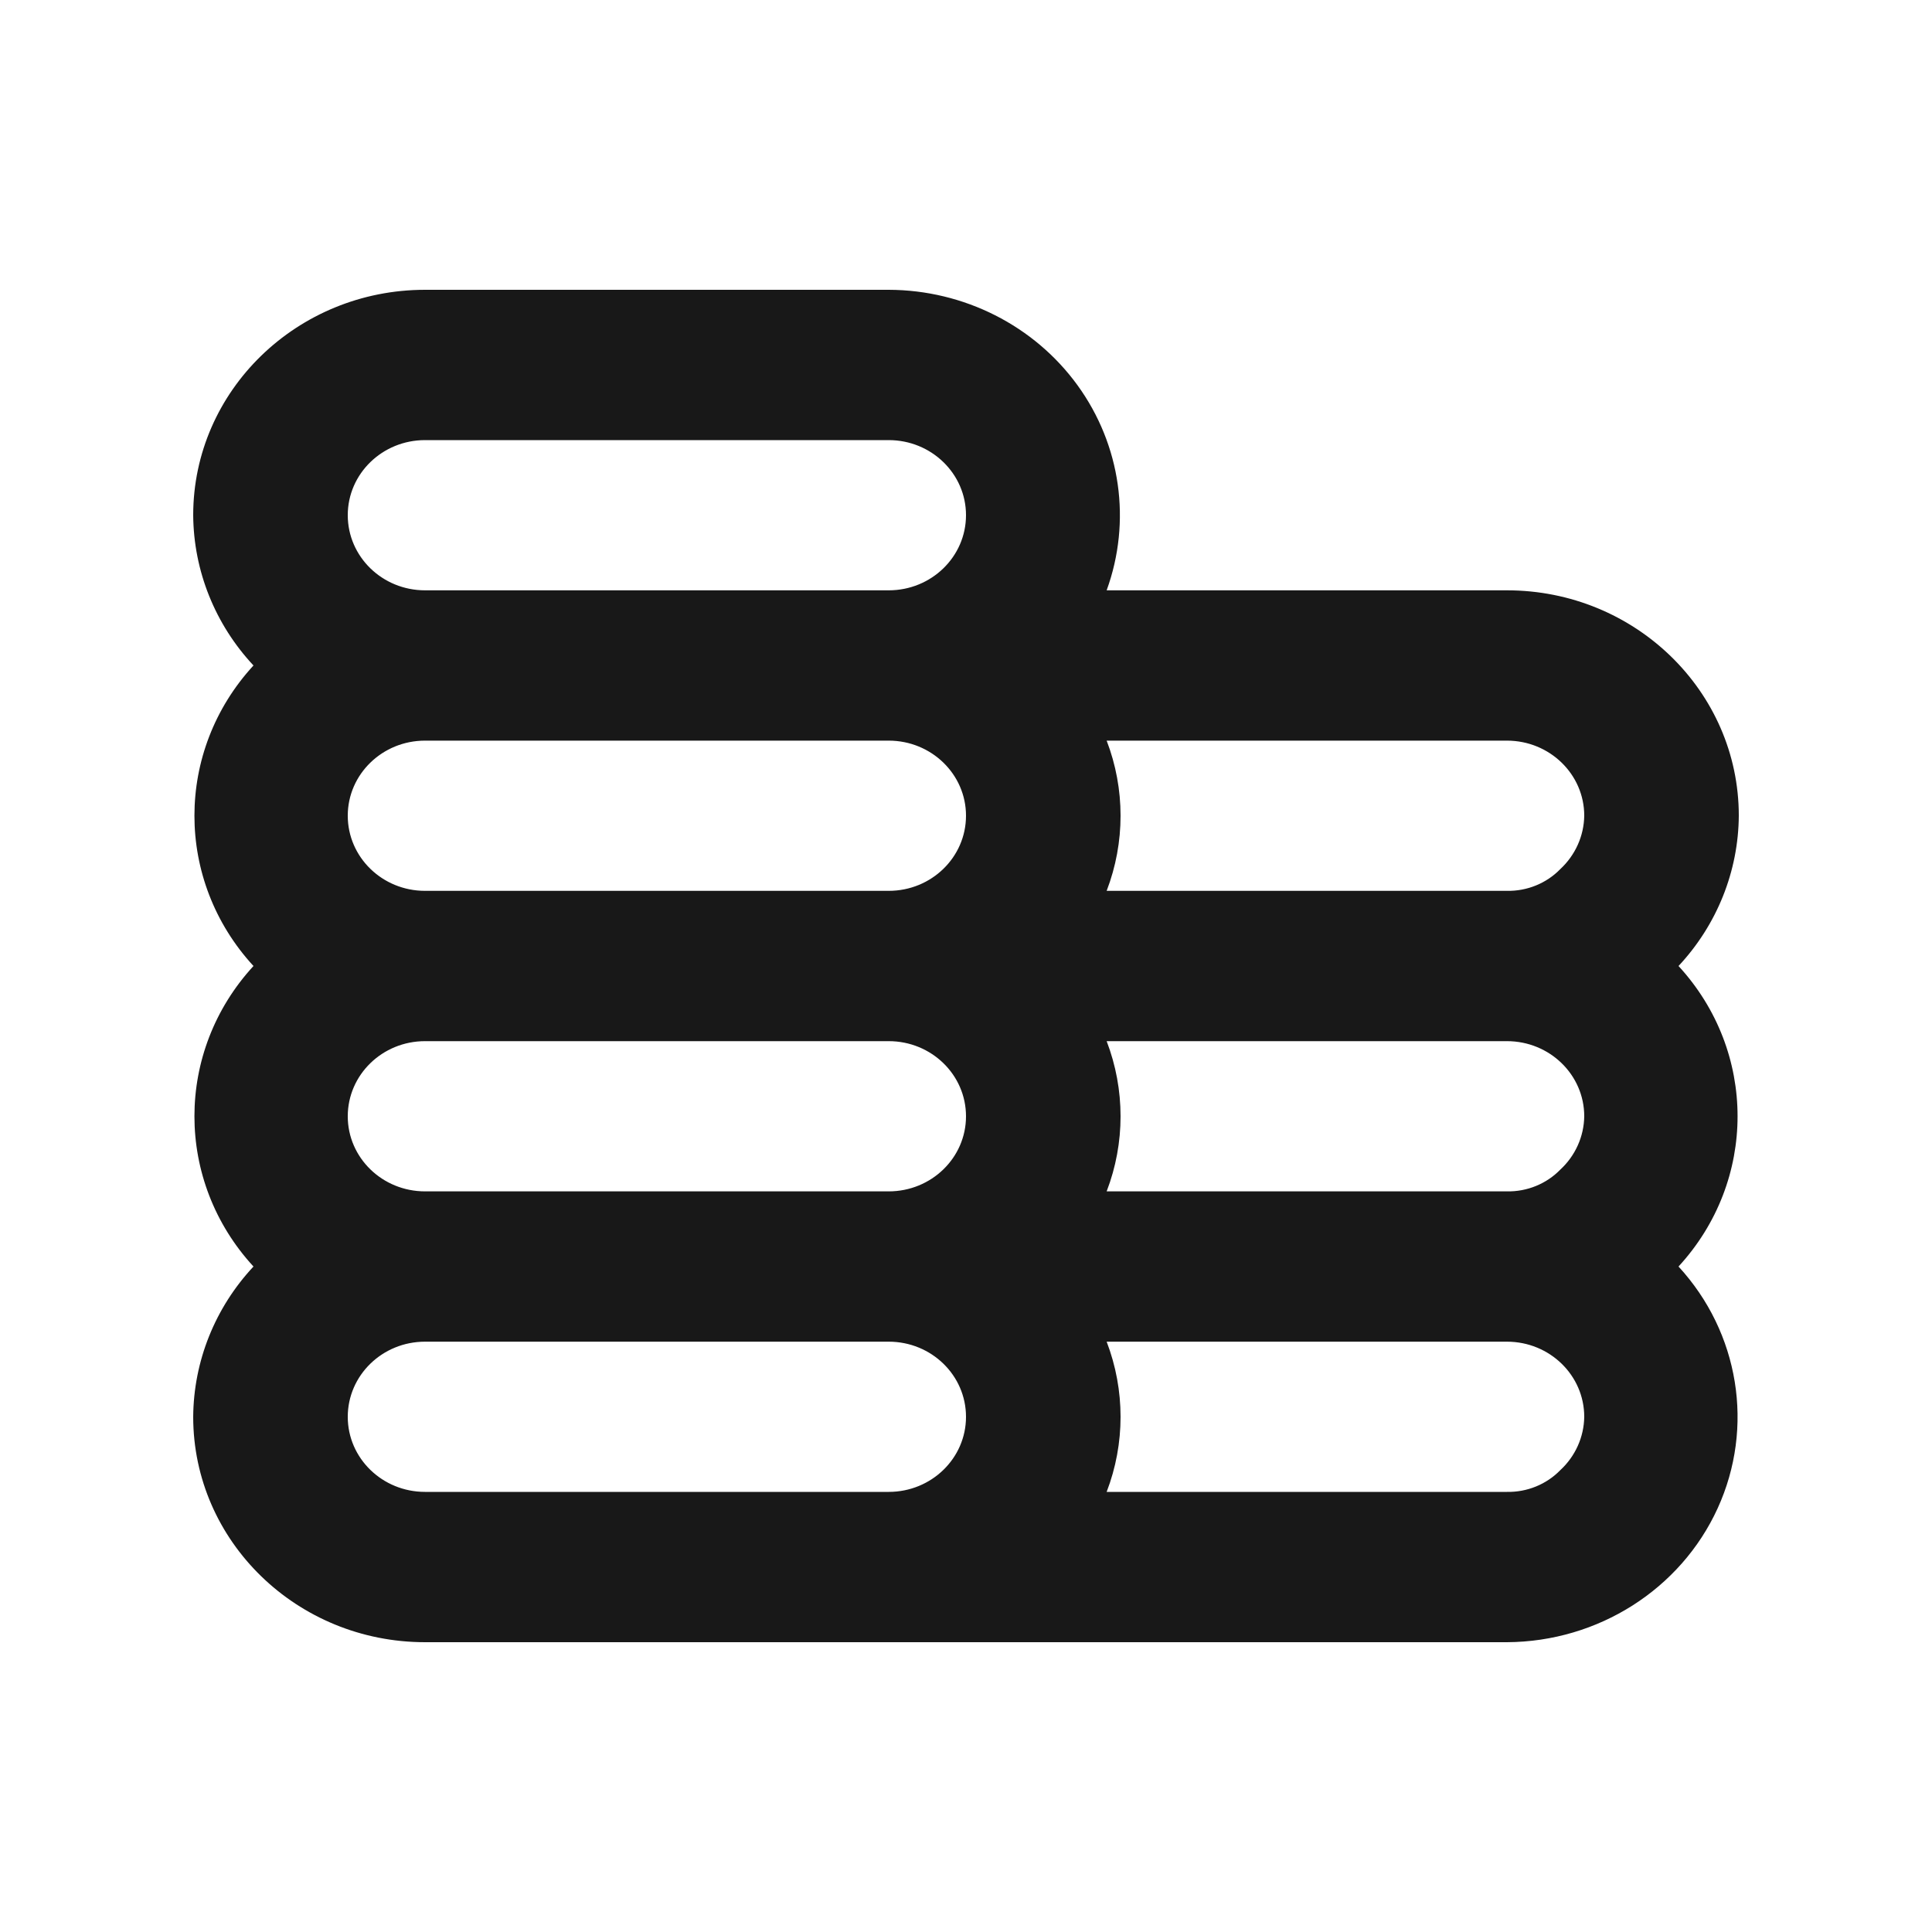 <?xml version="1.0" encoding="UTF-8"?>
<svg width="20px" height="20px" viewBox="0 0 20 20" version="1.1" xmlns="http://www.w3.org/2000/svg" xmlns:xlink="http://www.w3.org/1999/xlink">
    <!-- Generator: Sketch 62 (91390) - https://sketch.com -->
    <title>icons/coins</title>
    <desc>Created with Sketch.</desc>
    <g id="icons/coins" stroke="none" stroke-width="1" fill="none" fill-rule="evenodd">
        <g id="hourglass">
            <rect id="Rectangle" x="0" y="0" width="20" height="20"></rect>
            <g id="coins" transform="translate(2, 3)" fill="#181818">
                <path d="M15.376,7 C15.774,6.574 15.996,6.02 16,5.444 C16,4.156 14.925,3.111 13.6,3.111 L9.456,3.111 C9.715,2.398 9.603,1.607 9.155,0.989 C8.707,0.371 7.978,0.002 7.2,0 L2.4,0 C1.075,0 0,1.045 0,2.333 C0.004,2.909 0.226,3.463 0.624,3.889 C-0.191,4.775 -0.191,6.114 0.624,7 C-0.191,7.886 -0.191,9.225 0.624,10.111 C0.226,10.537 0.004,11.091 0,11.667 C0,12.955 1.075,14 2.4,14 L13.6,14 C14.544,13.995 15.398,13.452 15.781,12.614 C16.164,11.775 16.005,10.795 15.376,10.111 C16.191,9.225 16.191,7.886 15.376,7 L15.376,7 Z M7.2,12.444 L2.4,12.444 C1.958,12.444 1.6,12.096 1.6,11.667 C1.6,11.237 1.958,10.889 2.4,10.889 L7.2,10.889 C7.642,10.889 8,11.237 8,11.667 C8,12.096 7.642,12.444 7.2,12.444 Z M7.2,9.333 L2.4,9.333 C1.958,9.333 1.6,8.985 1.6,8.556 C1.6,8.126 1.958,7.778 2.4,7.778 L7.2,7.778 C7.642,7.778 8,8.126 8,8.556 C8,8.985 7.642,9.333 7.2,9.333 Z M7.2,6.222 L2.4,6.222 C1.958,6.222 1.6,5.874 1.6,5.444 C1.6,5.015 1.958,4.667 2.4,4.667 L7.2,4.667 C7.642,4.667 8,5.015 8,5.444 C8,5.874 7.642,6.222 7.2,6.222 Z M7.2,3.111 L2.4,3.111 C1.958,3.111 1.6,2.763 1.6,2.333 C1.6,1.904 1.958,1.556 2.4,1.556 L7.2,1.556 C7.642,1.556 8,1.904 8,2.333 C8,2.763 7.642,3.111 7.2,3.111 Z M14.152,12.219 C14.009,12.366 13.808,12.448 13.6,12.444 L9.456,12.444 C9.648,11.943 9.648,11.391 9.456,10.889 L13.6,10.889 C14.042,10.889 14.4,11.237 14.4,11.667 C14.397,11.876 14.308,12.075 14.152,12.219 L14.152,12.219 Z M14.152,9.108 C14.009,9.255 13.808,9.337 13.6,9.333 L9.456,9.333 C9.648,8.832 9.648,8.28 9.456,7.778 L13.6,7.778 C14.042,7.778 14.4,8.126 14.4,8.556 C14.397,8.765 14.308,8.964 14.152,9.108 L14.152,9.108 Z M14.152,5.997 C14.009,6.144 13.808,6.226 13.6,6.222 L9.456,6.222 C9.648,5.72 9.648,5.168 9.456,4.667 L13.6,4.667 C14.042,4.667 14.4,5.015 14.4,5.444 C14.397,5.653 14.308,5.852 14.152,5.997 L14.152,5.997 Z" id="Shape"></path>
            </g>
        </g>
    </g>
</svg>